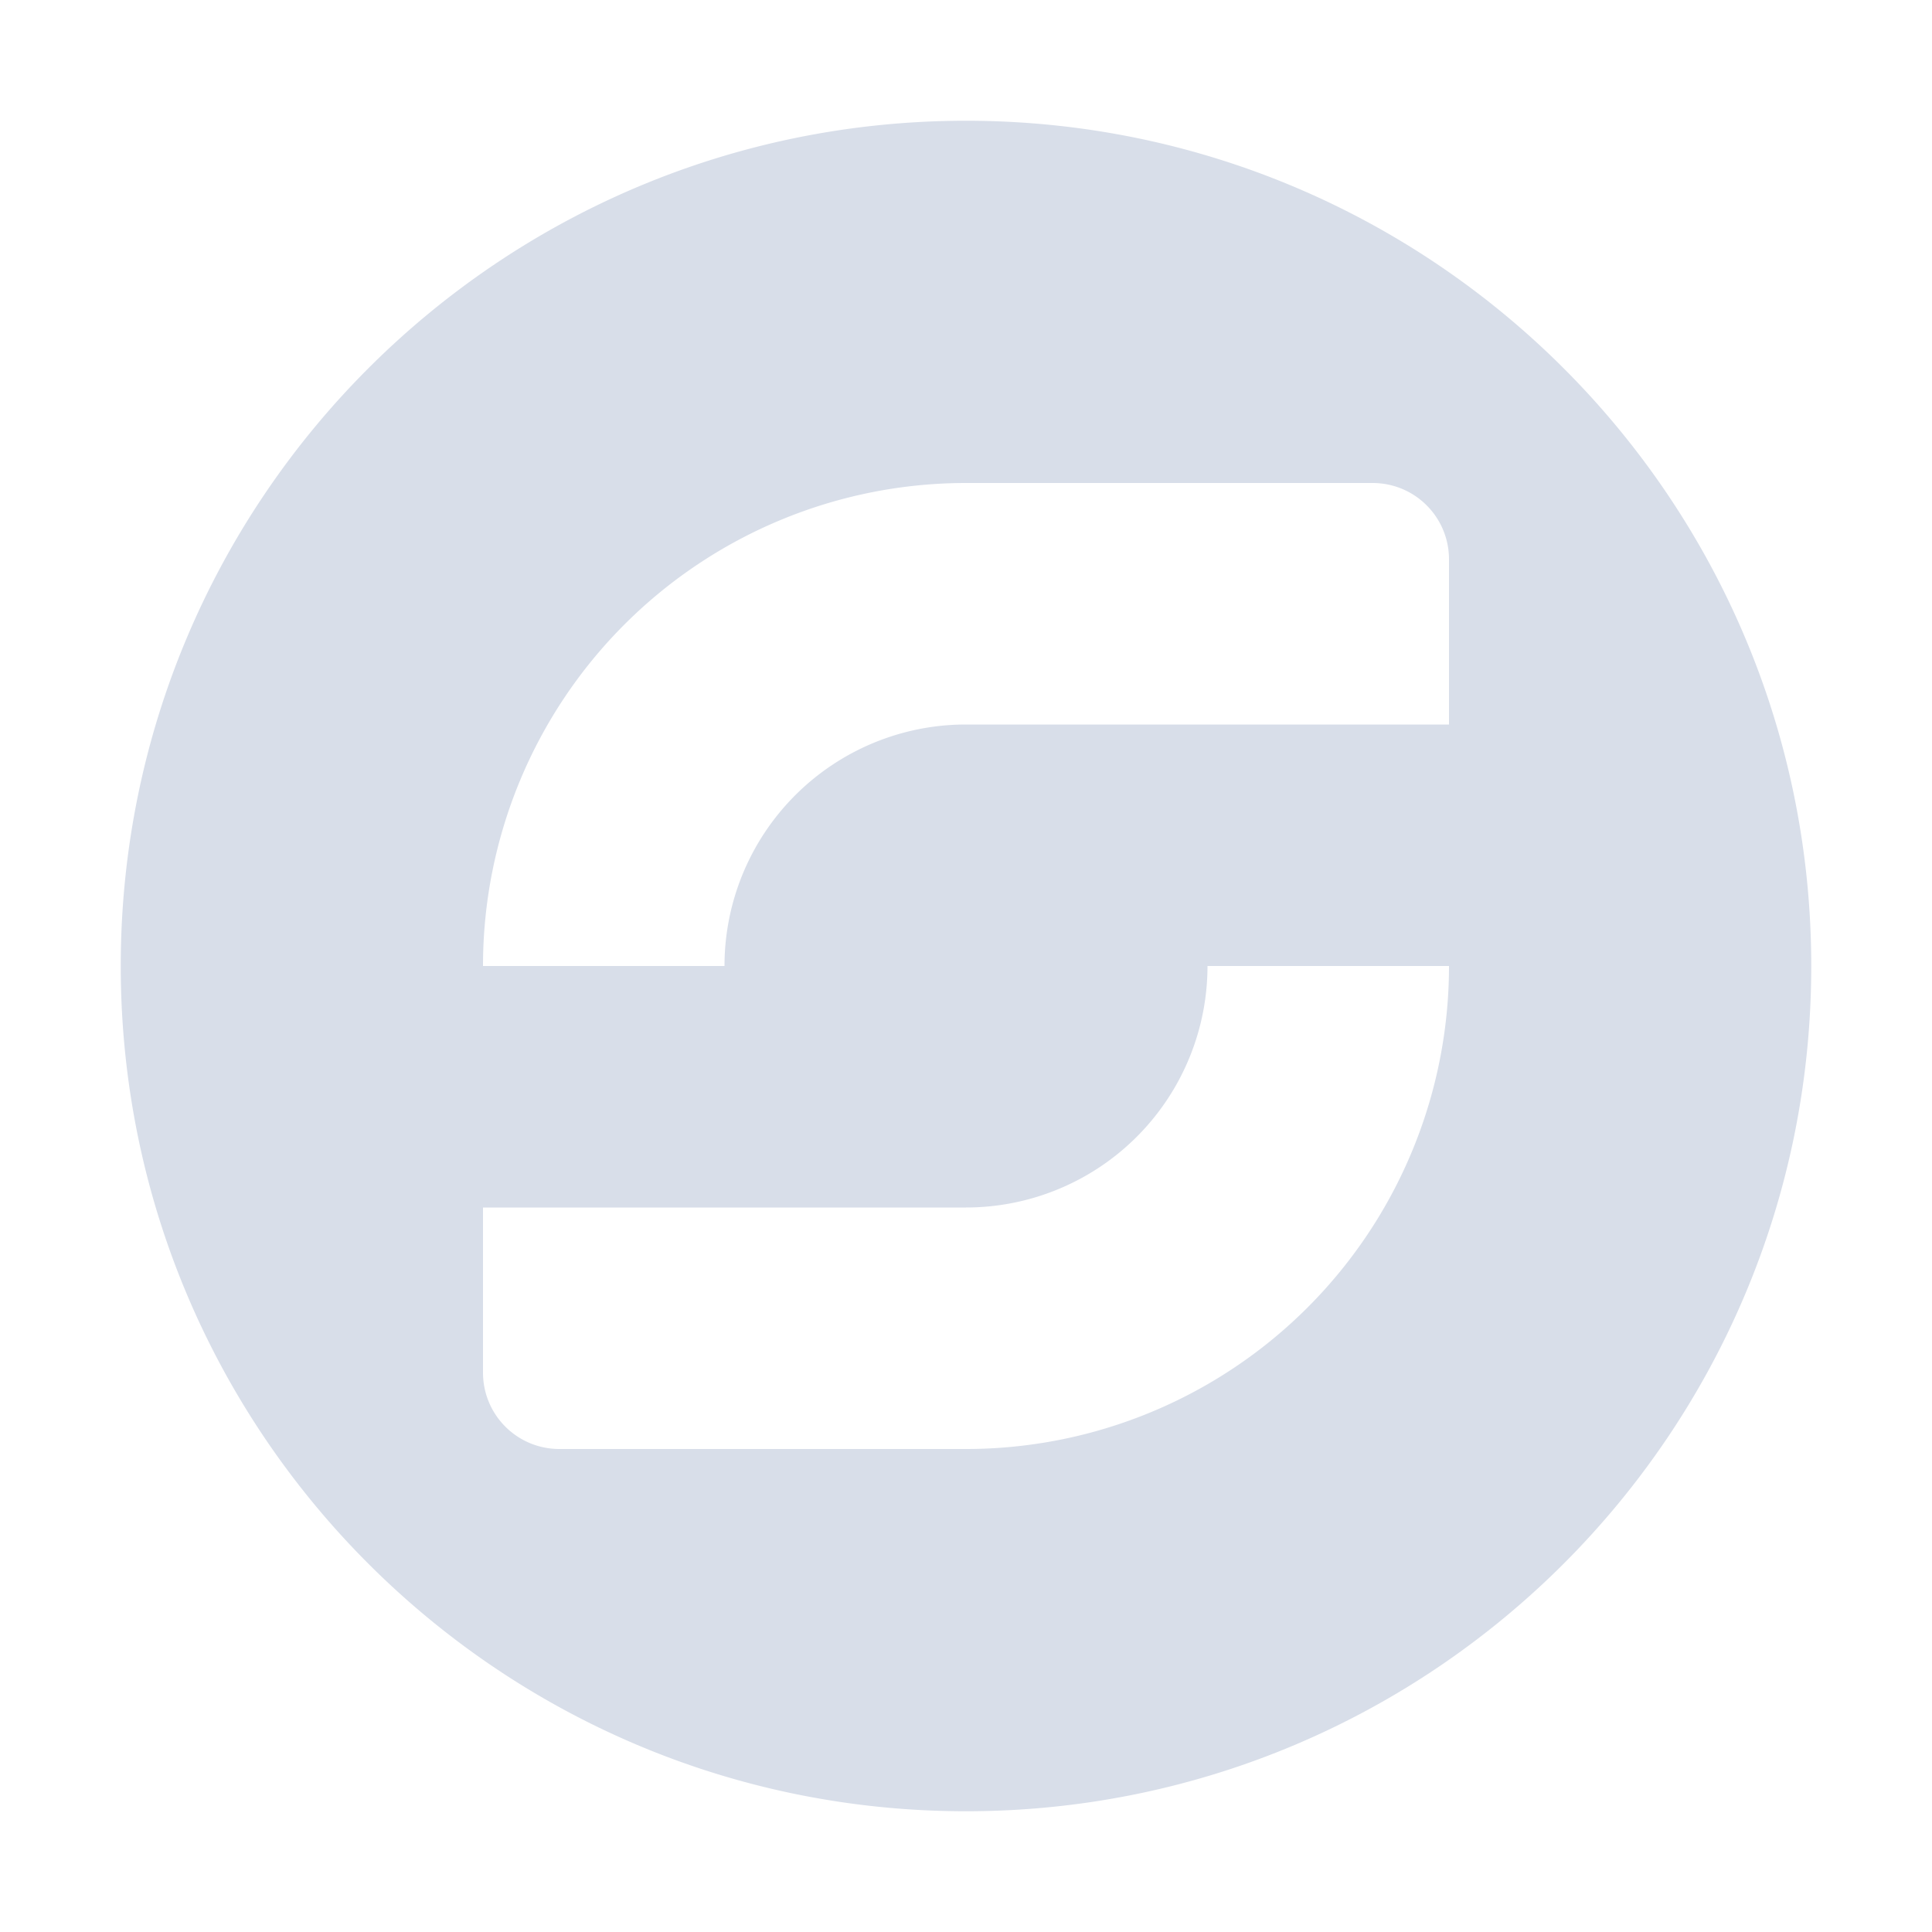 <?xml version="1.0" encoding="UTF-8"?>
<svg version="1.1" viewBox="0 0 16 16" xmlns="http://www.w3.org/2000/svg">
<path d="m8 1c-3.866 0-7 3.134-7 7s3.134 7 7 7 7-3.134 7-7-3.134-7-7-7zm0 3h3.367c0.35 0 0.633 0.282 0.633 0.633v1.367h-4a2 2 0 0 0-2 2h-2a4 4 0 0 1 4-4zm2 4h2a4 4 0 0 1-4 4h-3.367c-0.35 0-0.633-0.282-0.633-0.633v-1.367h4a2 2 0 0 0 2-2z" style="fill:#d8dee9"/>
</svg>
